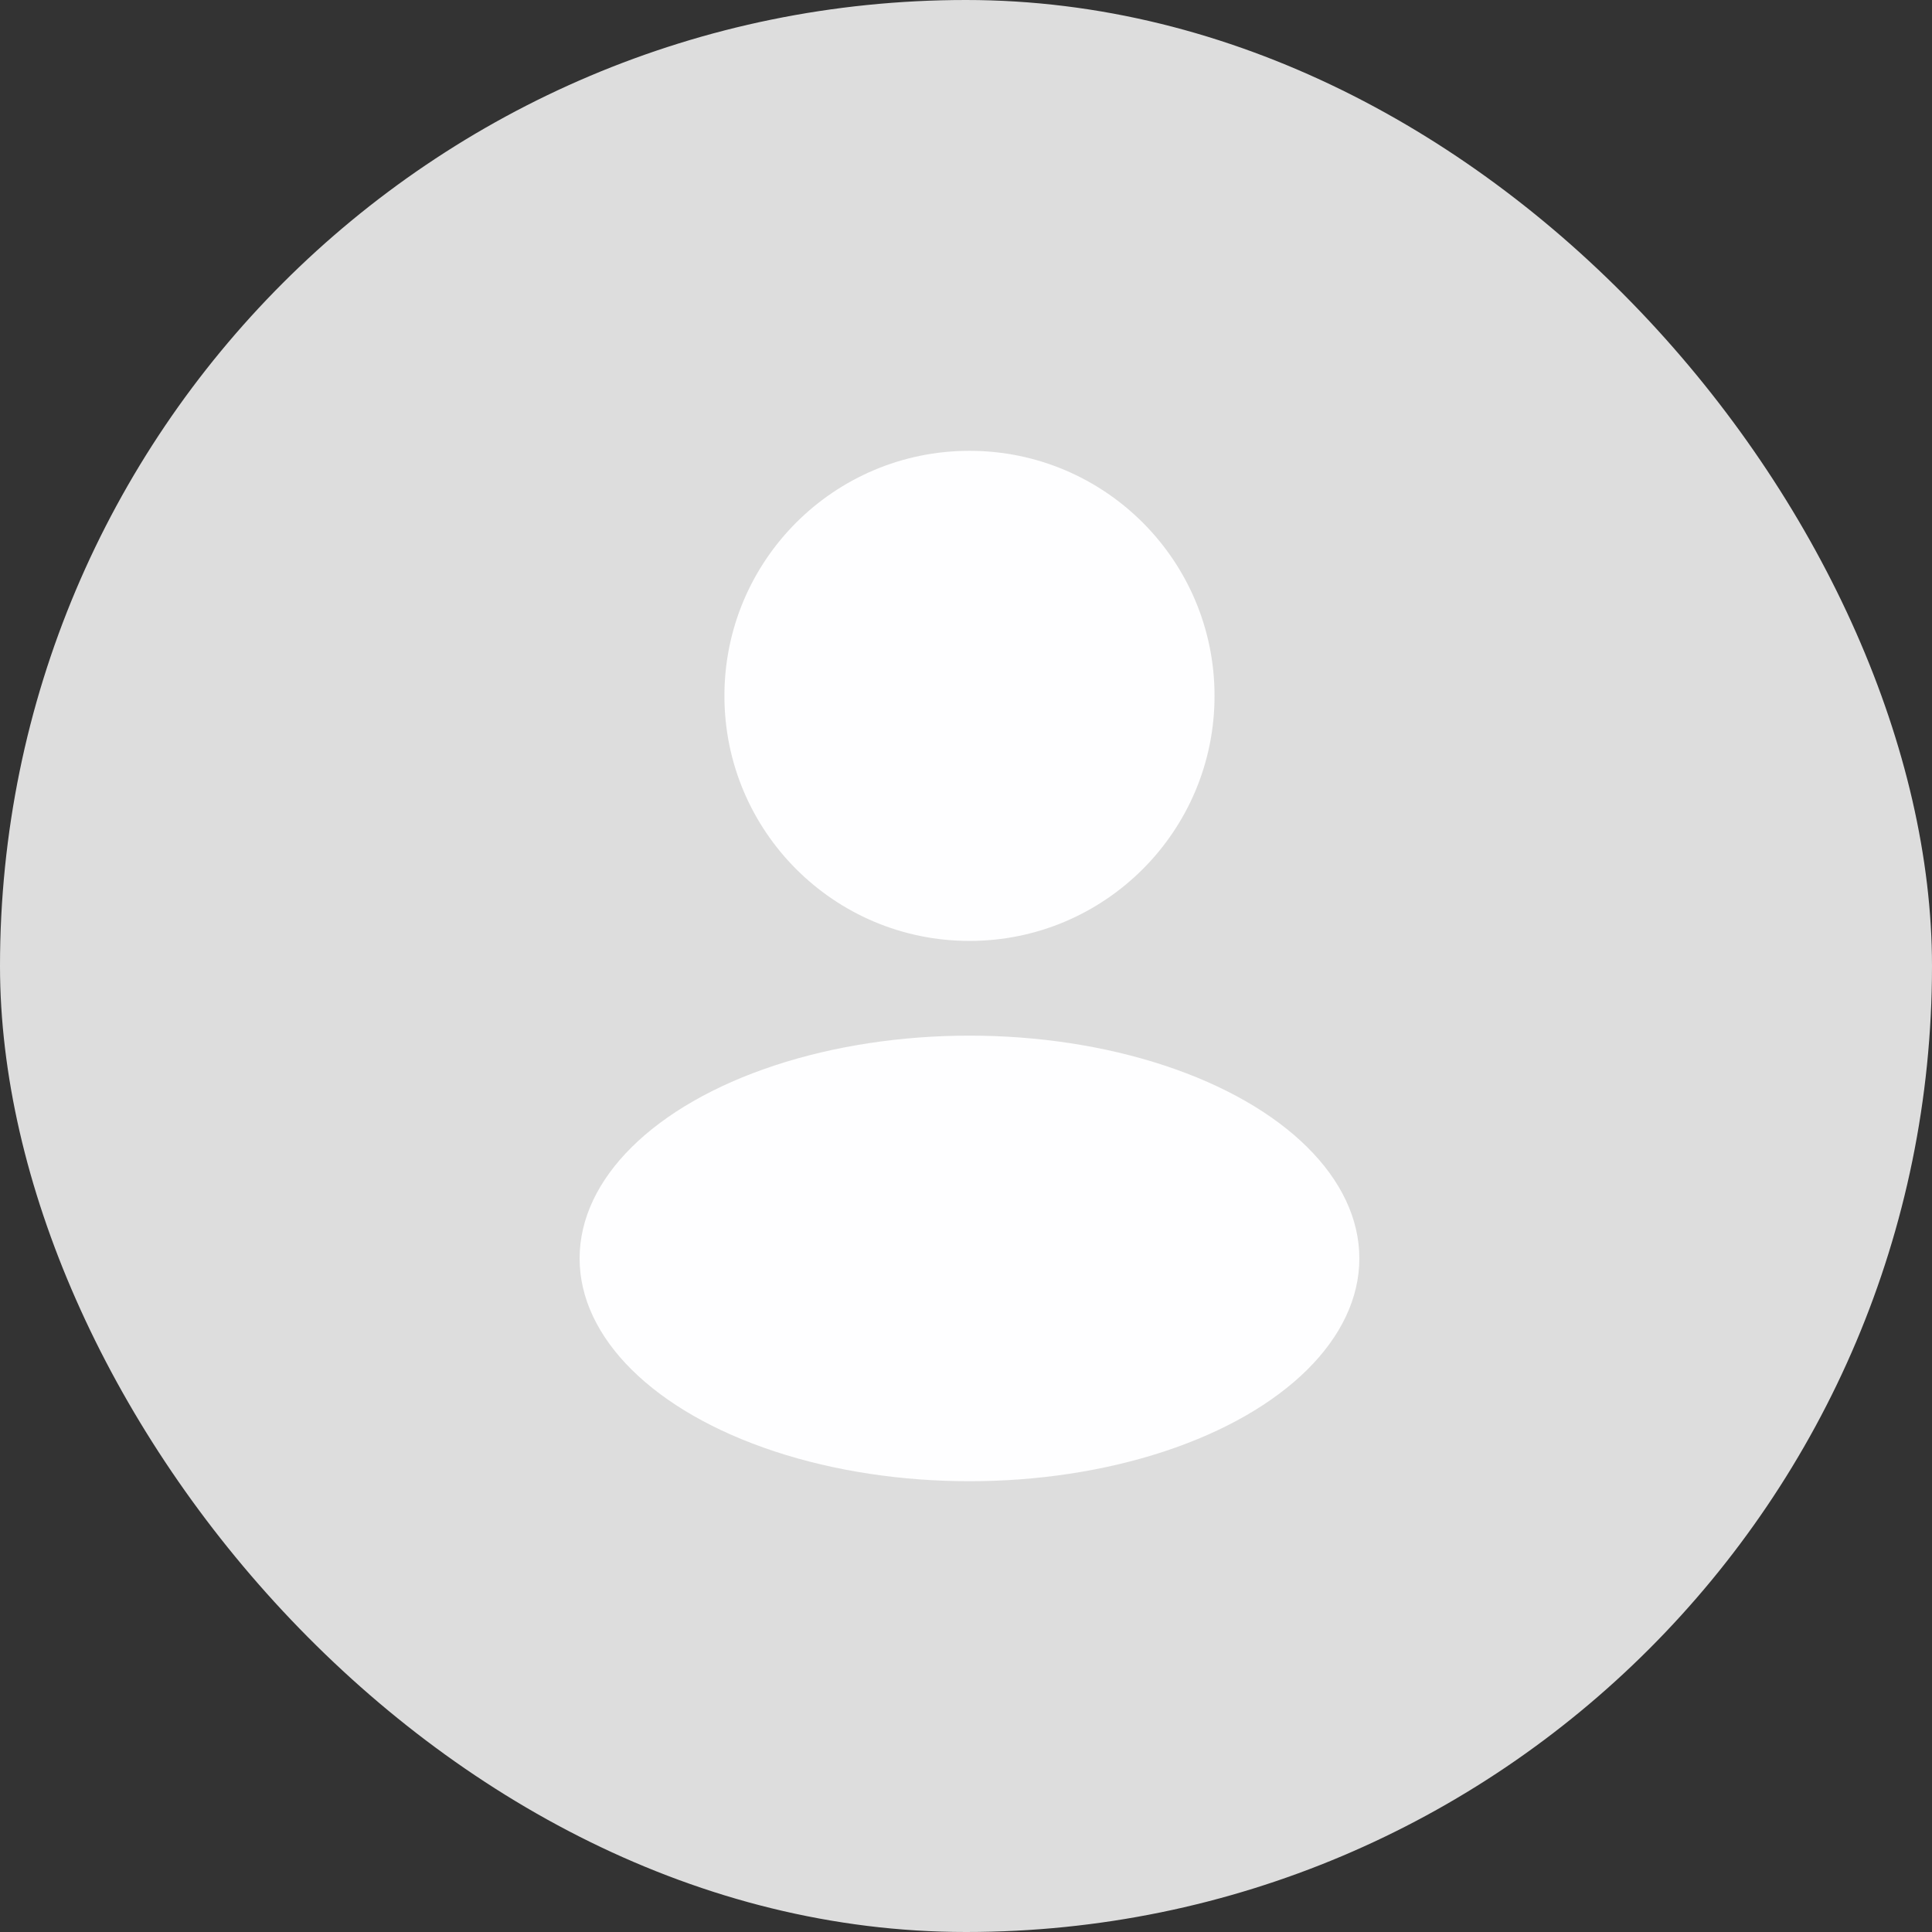 <svg width="50" height="50" viewBox="0 0 50 50" fill="none" xmlns="http://www.w3.org/2000/svg">
<rect x="0" y="0" width="50" height="50" fill="#333333" stroke="none"/>
<rect width="50" height="50" rx="25" fill="#DDDDDD"/>
<circle cx="25.09" cy="18.009" r="6.342" fill="#FEFEFF"/>
<ellipse cx="25.09" cy="32.568" rx="10.09" ry="5.766" fill="#FEFEFF"/>
</svg>
